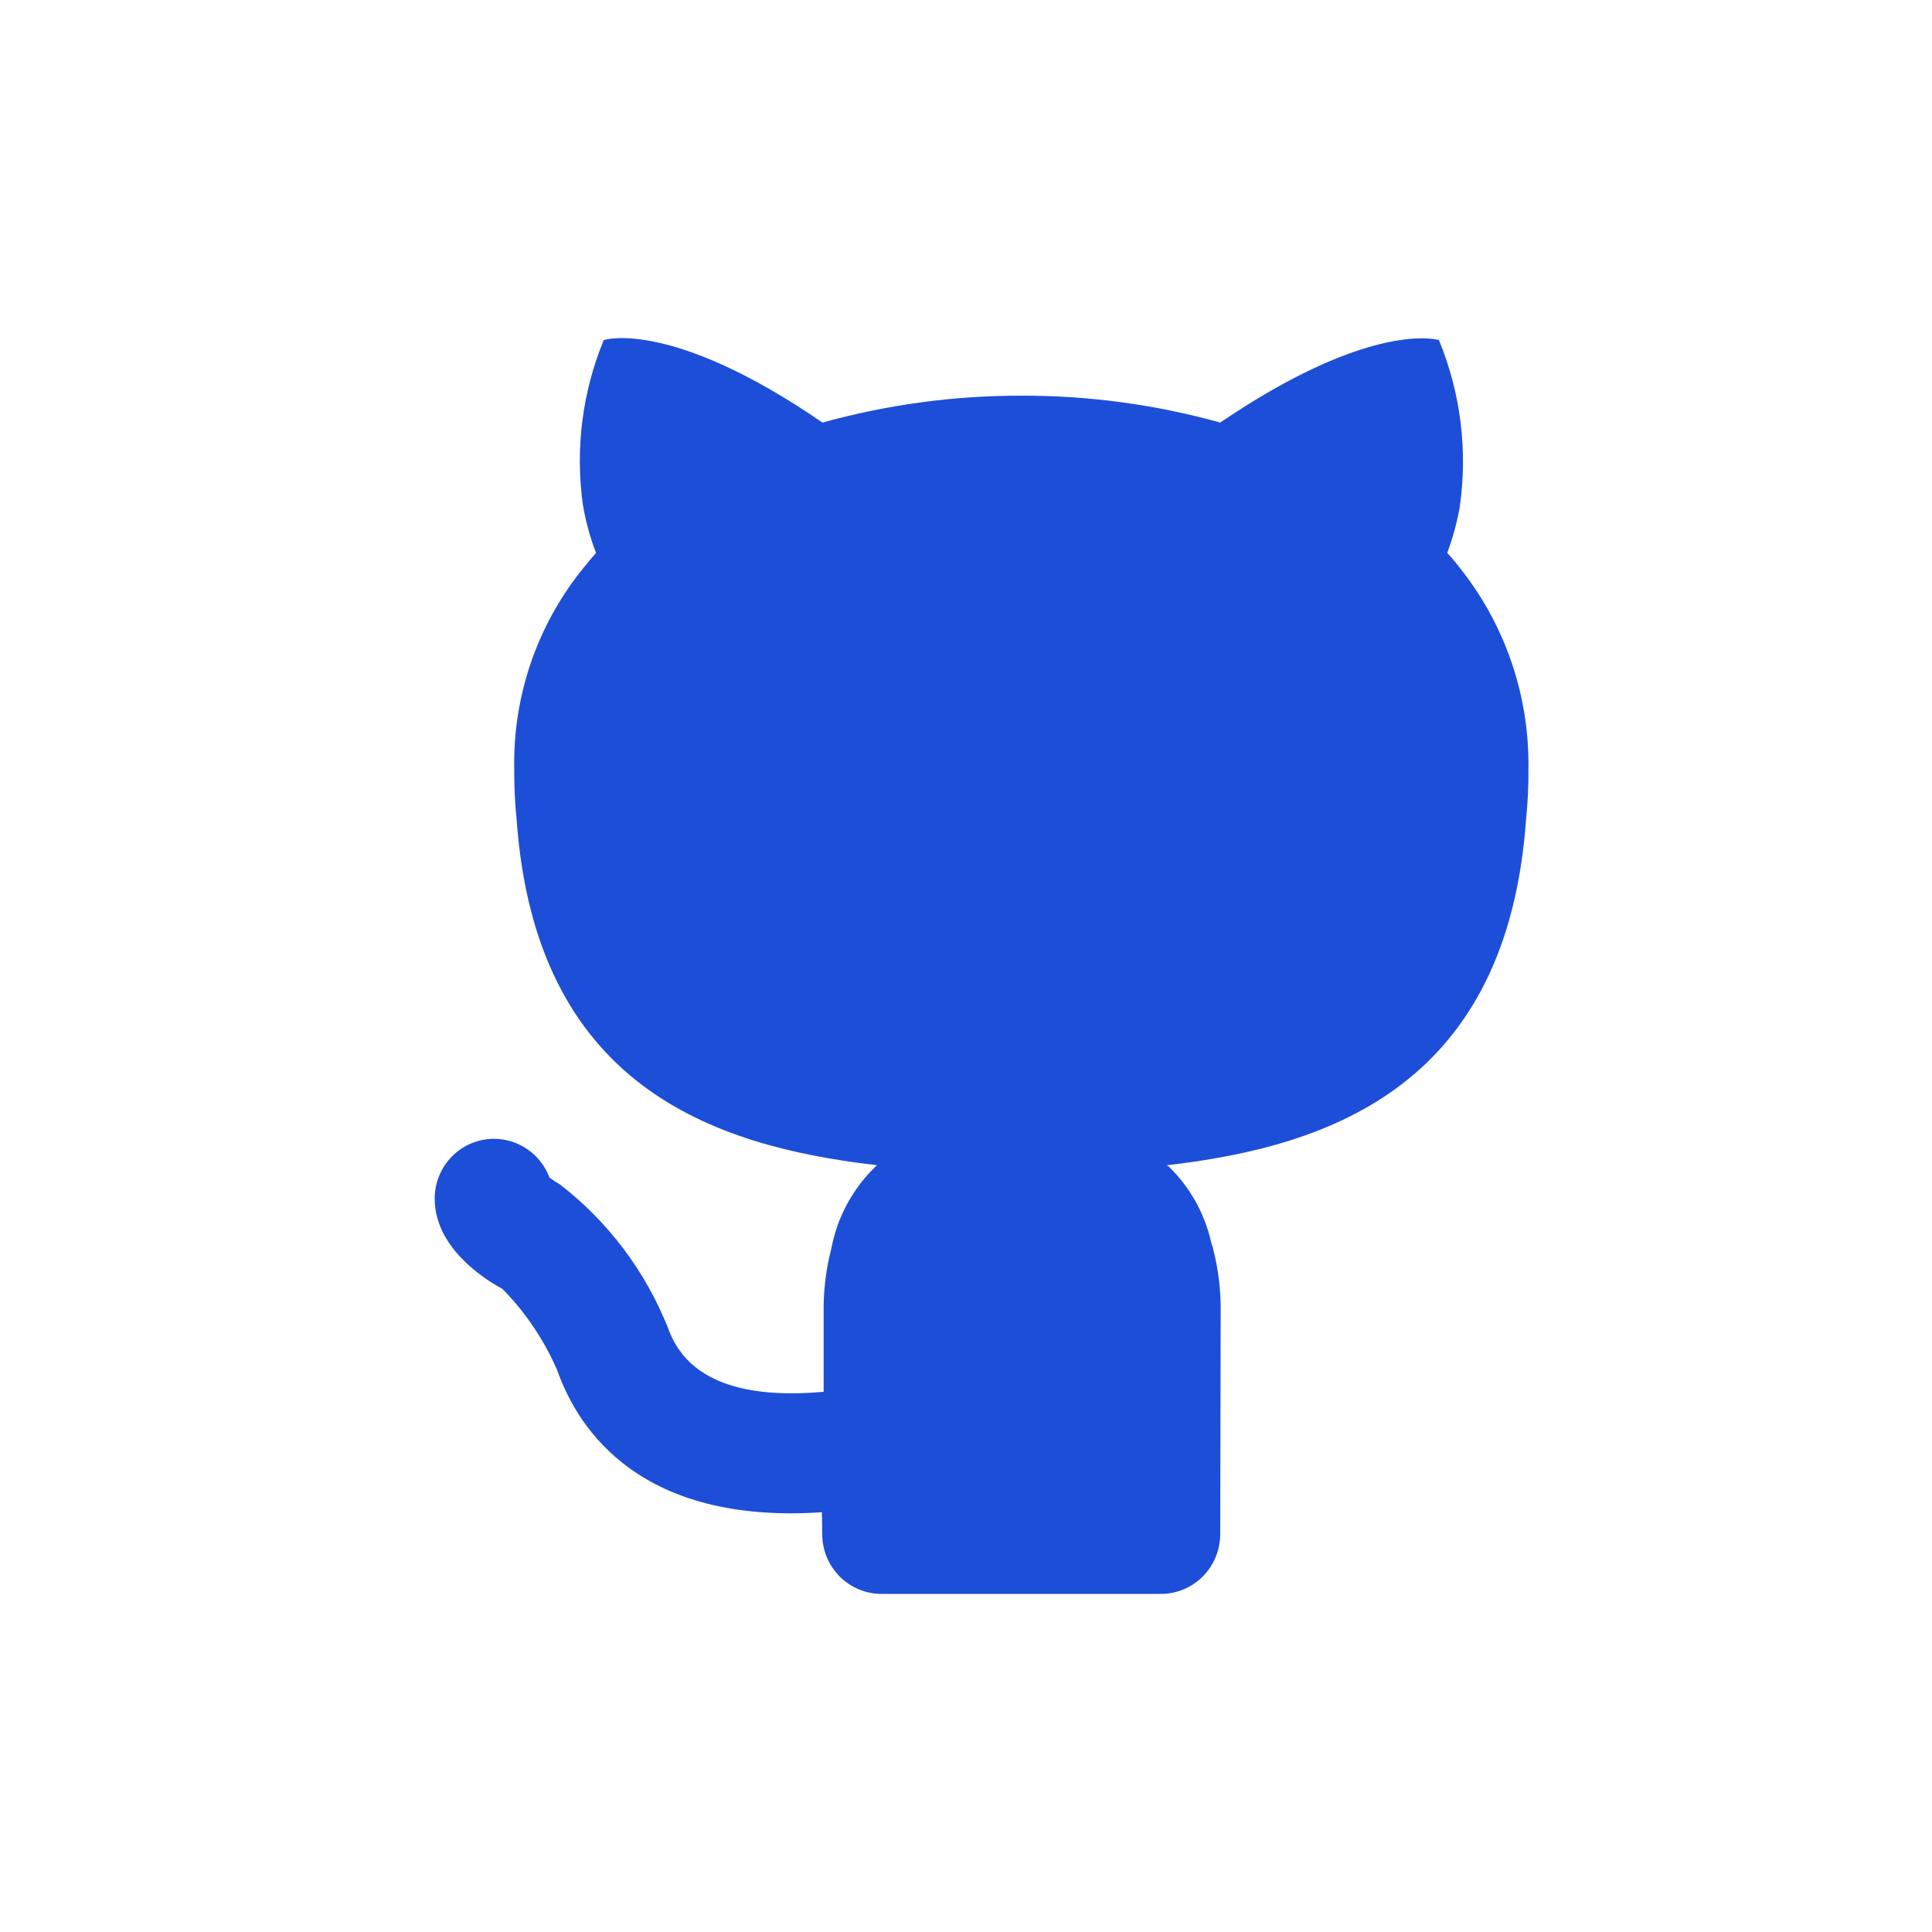 <svg width="60" height="60" viewBox="0 0 60 60" fill="none" xmlns="http://www.w3.org/2000/svg">
<path d="M45.423 17.747C45.274 17.547 45.114 17.355 44.945 17.171C45.115 16.713 45.245 16.241 45.331 15.76C45.588 14 45.365 12.203 44.687 10.561C44.687 10.561 42.625 9.911 37.895 13.123C35.886 12.564 33.811 12.283 31.728 12.288C29.638 12.284 27.558 12.565 25.543 13.123C20.812 9.874 18.75 10.561 18.75 10.561C18.08 12.185 17.858 13.963 18.106 15.704C18.193 16.205 18.329 16.697 18.511 17.171C18.345 17.357 18.179 17.561 18.032 17.747C16.659 19.485 15.929 21.652 15.97 23.875C15.966 24.402 15.991 24.929 16.044 25.453C16.633 33.679 22.064 35.592 27.236 36.186C26.504 36.873 26.008 37.777 25.819 38.767C25.648 39.428 25.567 40.109 25.579 40.791V43.224C23.52 43.409 21.406 43.107 20.751 41.254C20.047 39.48 18.881 37.931 17.375 36.773C17.265 36.713 17.16 36.643 17.062 36.565C16.93 36.214 16.695 35.912 16.39 35.699C16.084 35.485 15.722 35.369 15.35 35.367H15.341C14.854 35.367 14.387 35.561 14.042 35.908C13.697 36.254 13.502 36.724 13.5 37.215C13.495 38.722 14.991 39.697 15.604 40.028C16.32 40.756 16.896 41.611 17.303 42.551C17.973 44.451 19.934 47.339 25.524 46.964L25.528 47.145L25.535 47.643C25.535 48.136 25.729 48.608 26.074 48.956C26.42 49.304 26.888 49.5 27.376 49.5H36.054C36.542 49.5 37.01 49.304 37.355 48.956C37.7 48.608 37.895 48.136 37.895 47.643C37.895 47.643 37.909 41.775 37.909 40.791C37.921 40.109 37.841 39.428 37.67 38.767L37.666 38.756L37.674 38.767C37.657 38.702 37.633 38.65 37.615 38.587C37.41 37.667 36.935 36.83 36.252 36.186L36.275 36.225L36.238 36.188C41.41 35.594 46.804 33.644 47.393 25.455C47.447 24.931 47.471 24.404 47.467 23.877C47.499 21.659 46.778 19.494 45.423 17.747Z" fill="#1D4ED8"/>
</svg>
